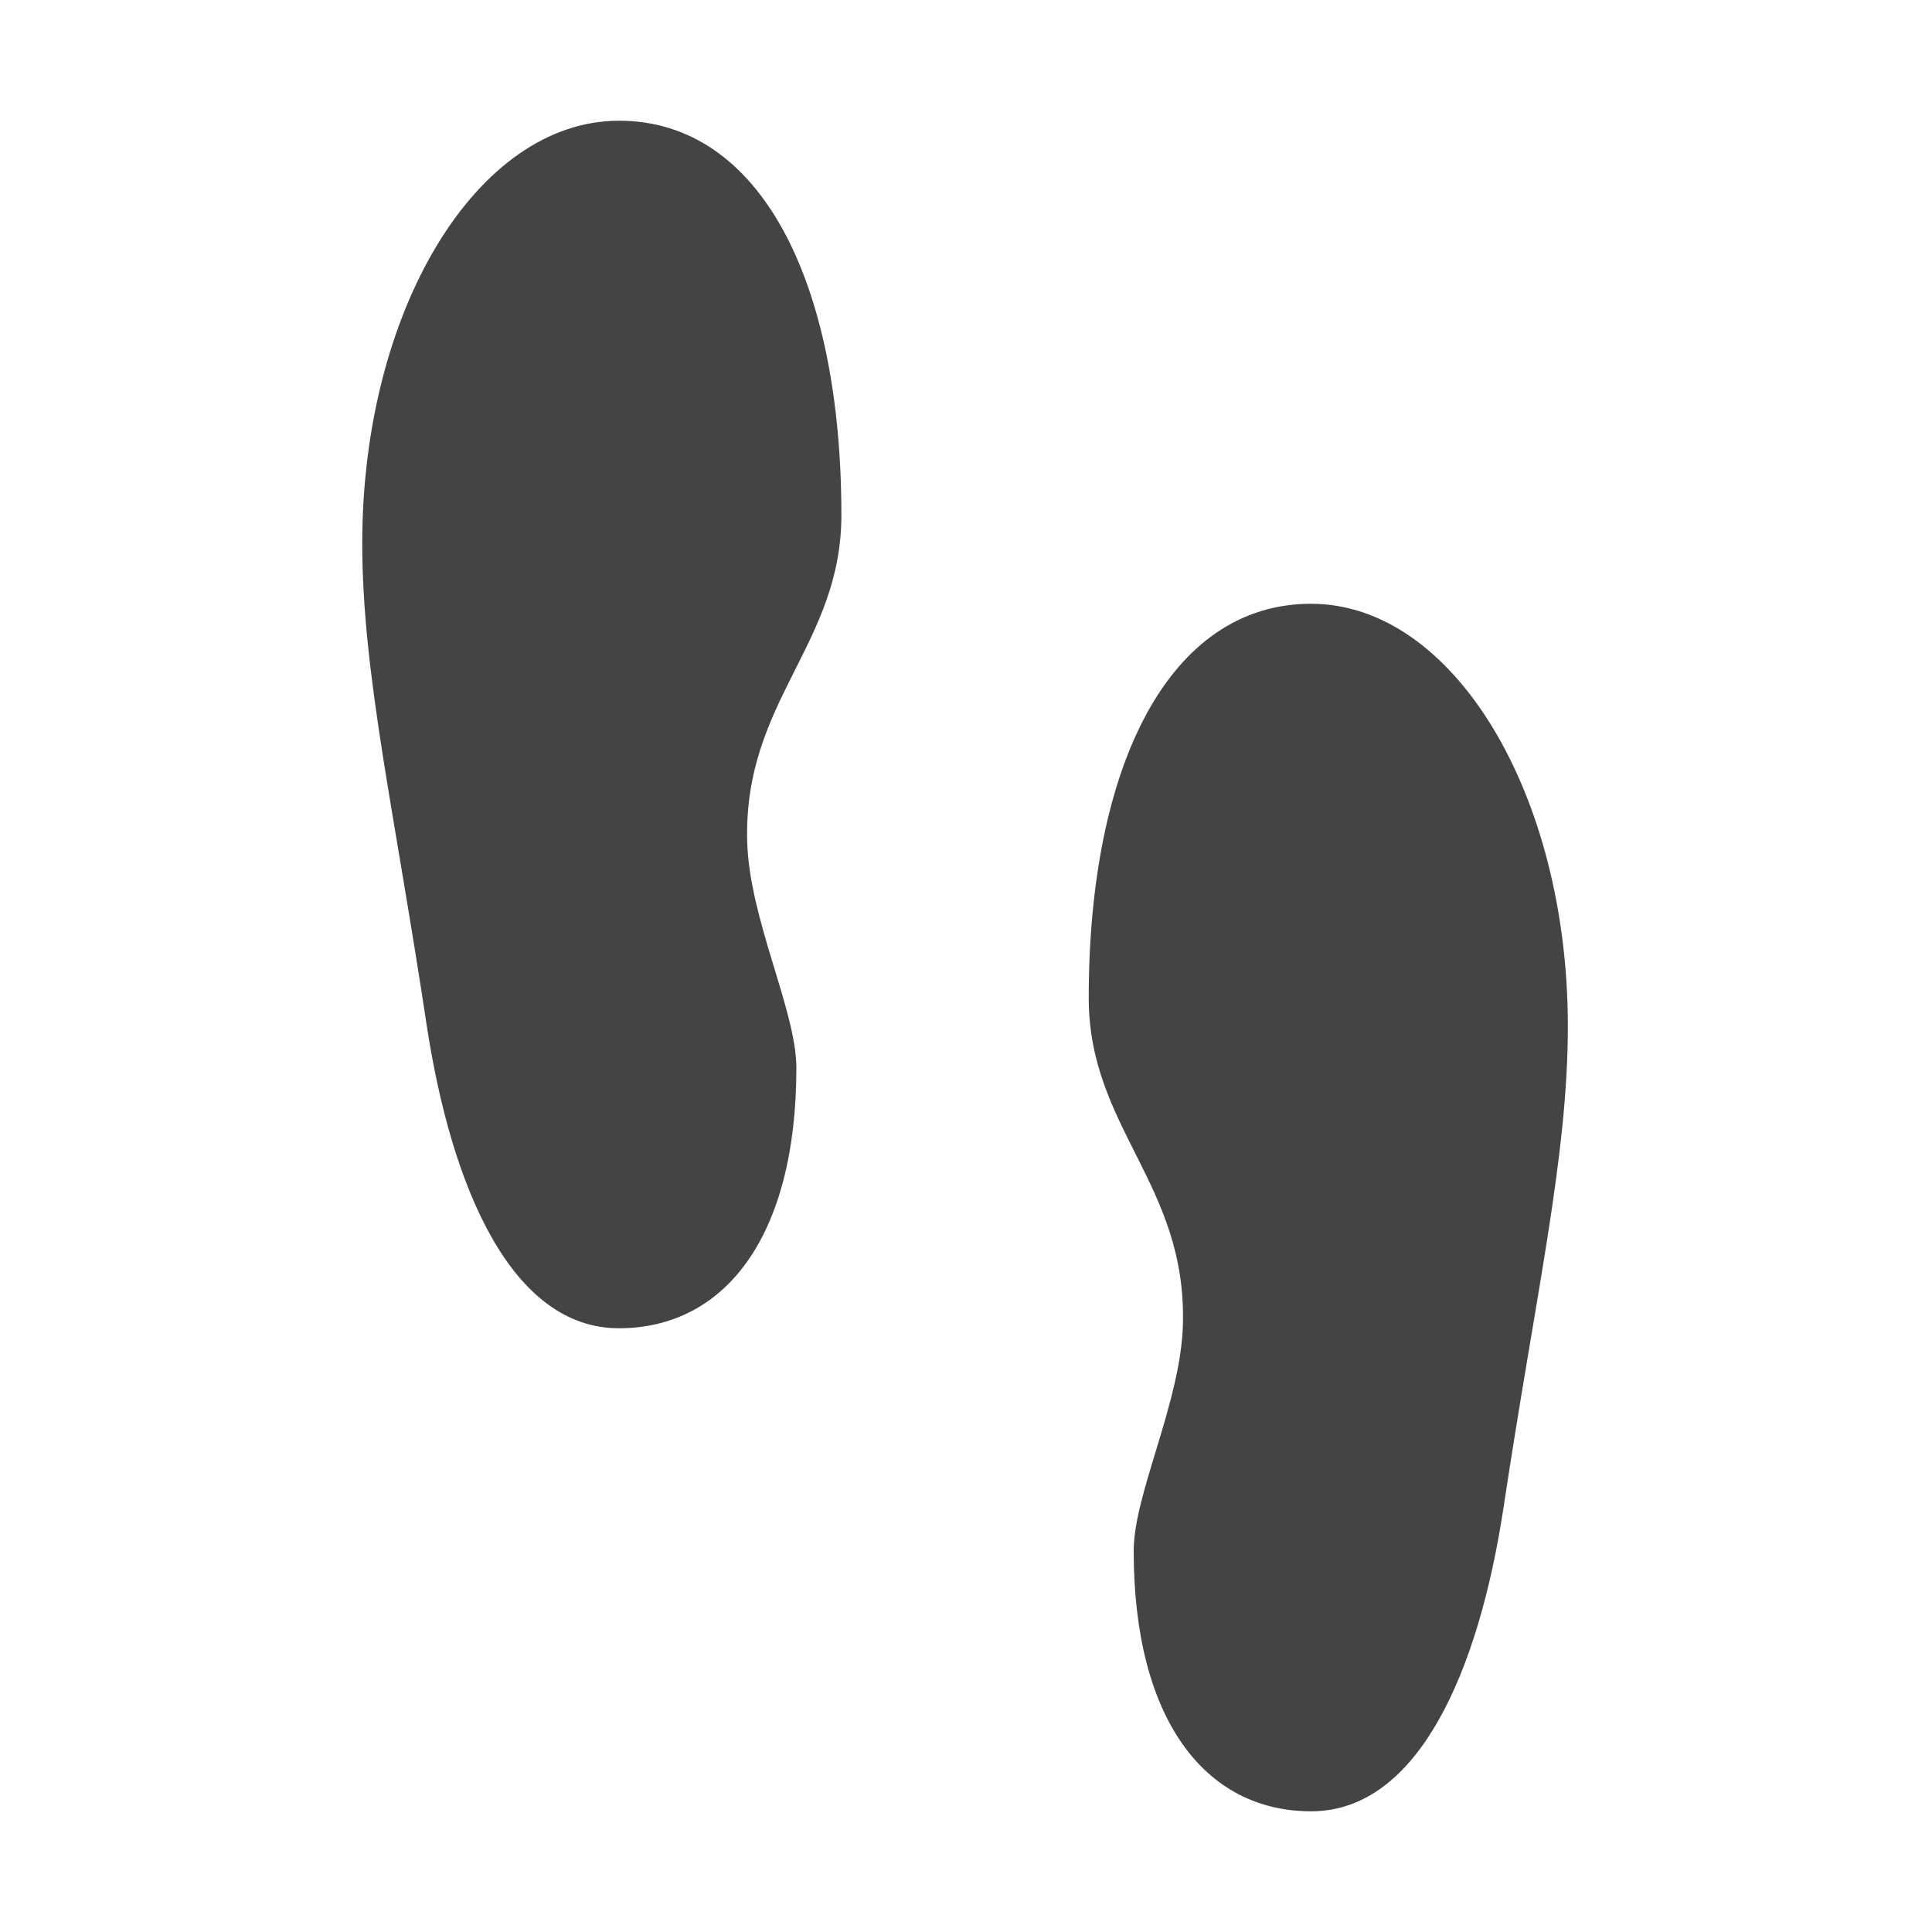 <?xml version="1.0"?><svg xmlns="http://www.w3.org/2000/svg" width="40" height="40" viewBox="0 0 40 40"><path fill="#444" d="m12.812 2.5c-2.934 0-5.312 3.918-5.312 8.75 0 2.688 0.665 5.541 1.329 9.942 0.521 3.45 1.784 6.308 3.984 6.308s3.675-1.906 3.675-5.39c0-1.188-0.975-3.075-1.018-4.688-0.079-2.91 1.95-4.07 1.95-6.759 0-4.831-1.673-8.164-4.608-8.164z m14.335 10c-2.934 0-4.606 3.331-4.606 8.163 0 2.69 2.029 3.85 1.95 6.759-0.044 1.613-1.019 3.503-1.019 4.688 0 3.485 1.475 5.391 3.675 5.391s3.465-2.859 3.985-6.308c0.663-4.402 1.329-7.254 1.329-9.942 0-4.832-2.38-8.75-5.312-8.75z"></path></svg>